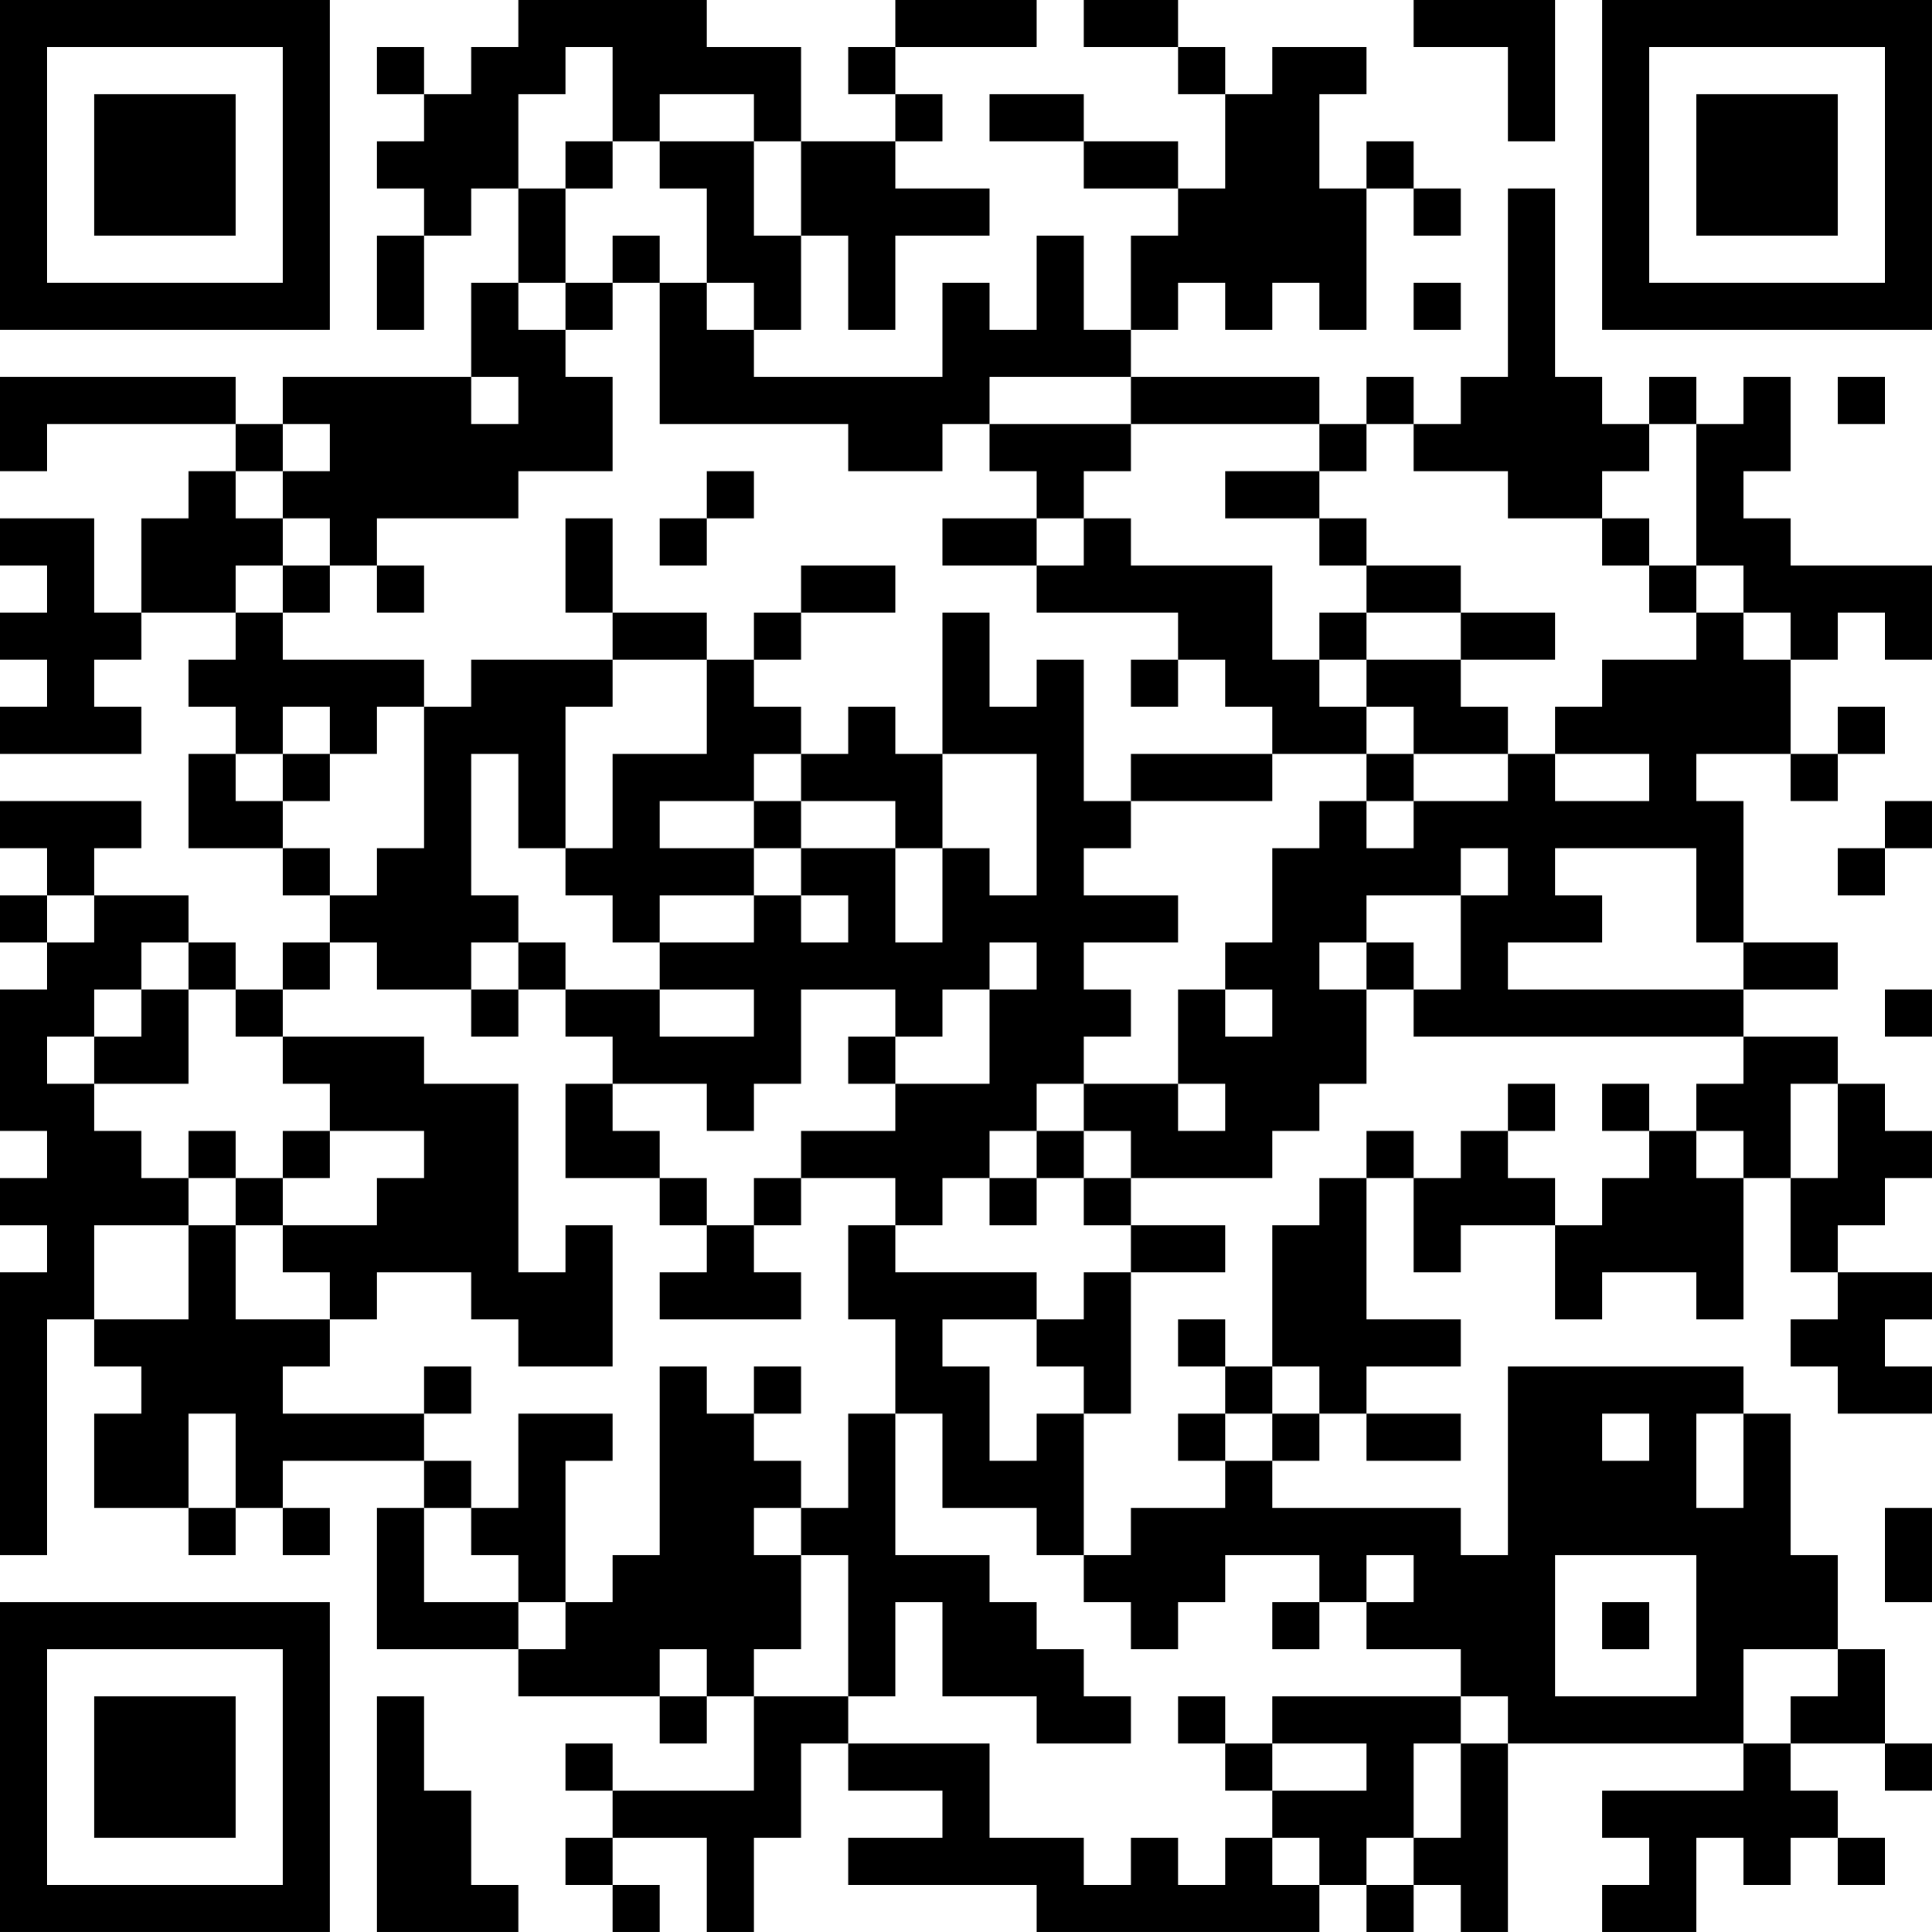 <?xml version="1.0" encoding="UTF-8"?>
<svg xmlns="http://www.w3.org/2000/svg" version="1.1" width="300" height="300" viewBox="0 0 300 300"><rect x="0" y="0" width="300" height="300" fill="#ffffff"/><g transform="scale(7.317)"><g transform="translate(0,0)"><path fill-rule="evenodd" d="M11 0L11 1L10 1L10 2L9 2L9 1L8 1L8 2L9 2L9 3L8 3L8 4L9 4L9 5L8 5L8 7L9 7L9 5L10 5L10 4L11 4L11 6L10 6L10 8L6 8L6 9L5 9L5 8L0 8L0 10L1 10L1 9L5 9L5 10L4 10L4 11L3 11L3 13L2 13L2 11L0 11L0 12L1 12L1 13L0 13L0 14L1 14L1 15L0 15L0 16L3 16L3 15L2 15L2 14L3 14L3 13L5 13L5 14L4 14L4 15L5 15L5 16L4 16L4 18L6 18L6 19L7 19L7 20L6 20L6 21L5 21L5 20L4 20L4 19L2 19L2 18L3 18L3 17L0 17L0 18L1 18L1 19L0 19L0 20L1 20L1 21L0 21L0 24L1 24L1 25L0 25L0 26L1 26L1 27L0 27L0 33L1 33L1 28L2 28L2 29L3 29L3 30L2 30L2 32L4 32L4 33L5 33L5 32L6 32L6 33L7 33L7 32L6 32L6 31L9 31L9 32L8 32L8 35L11 35L11 36L14 36L14 37L15 37L15 36L16 36L16 38L13 38L13 37L12 37L12 38L13 38L13 39L12 39L12 40L13 40L13 41L14 41L14 40L13 40L13 39L15 39L15 41L16 41L16 39L17 39L17 37L18 37L18 38L20 38L20 39L18 39L18 40L22 40L22 41L28 41L28 40L29 40L29 41L30 41L30 40L31 40L31 41L32 41L32 37L37 37L37 38L34 38L34 39L35 39L35 40L34 40L34 41L36 41L36 39L37 39L37 40L38 40L38 39L39 39L39 40L40 40L40 39L39 39L39 38L38 38L38 37L40 37L40 38L41 38L41 37L40 37L40 35L39 35L39 33L38 33L38 30L37 30L37 29L32 29L32 33L31 33L31 32L27 32L27 31L28 31L28 30L29 30L29 31L31 31L31 30L29 30L29 29L31 29L31 28L29 28L29 25L30 25L30 27L31 27L31 26L33 26L33 28L34 28L34 27L36 27L36 28L37 28L37 25L38 25L38 27L39 27L39 28L38 28L38 29L39 29L39 30L41 30L41 29L40 29L40 28L41 28L41 27L39 27L39 26L40 26L40 25L41 25L41 24L40 24L40 23L39 23L39 22L37 22L37 21L39 21L39 20L37 20L37 17L36 17L36 16L38 16L38 17L39 17L39 16L40 16L40 15L39 15L39 16L38 16L38 14L39 14L39 13L40 13L40 14L41 14L41 12L38 12L38 11L37 11L37 10L38 10L38 8L37 8L37 9L36 9L36 8L35 8L35 9L34 9L34 8L33 8L33 4L32 4L32 8L31 8L31 9L30 9L30 8L29 8L29 9L28 9L28 8L24 8L24 7L25 7L25 6L26 6L26 7L27 7L27 6L28 6L28 7L29 7L29 4L30 4L30 5L31 5L31 4L30 4L30 3L29 3L29 4L28 4L28 2L29 2L29 1L27 1L27 2L26 2L26 1L25 1L25 0L23 0L23 1L25 1L25 2L26 2L26 4L25 4L25 3L23 3L23 2L21 2L21 3L23 3L23 4L25 4L25 5L24 5L24 7L23 7L23 5L22 5L22 7L21 7L21 6L20 6L20 8L16 8L16 7L17 7L17 5L18 5L18 7L19 7L19 5L21 5L21 4L19 4L19 3L20 3L20 2L19 2L19 1L22 1L22 0L19 0L19 1L18 1L18 2L19 2L19 3L17 3L17 1L15 1L15 0ZM30 0L30 1L32 1L32 3L33 3L33 0ZM12 1L12 2L11 2L11 4L12 4L12 6L11 6L11 7L12 7L12 8L13 8L13 10L11 10L11 11L8 11L8 12L7 12L7 11L6 11L6 10L7 10L7 9L6 9L6 10L5 10L5 11L6 11L6 12L5 12L5 13L6 13L6 14L9 14L9 15L8 15L8 16L7 16L7 15L6 15L6 16L5 16L5 17L6 17L6 18L7 18L7 19L8 19L8 18L9 18L9 15L10 15L10 14L13 14L13 15L12 15L12 18L11 18L11 16L10 16L10 19L11 19L11 20L10 20L10 21L8 21L8 20L7 20L7 21L6 21L6 22L5 22L5 21L4 21L4 20L3 20L3 21L2 21L2 22L1 22L1 23L2 23L2 24L3 24L3 25L4 25L4 26L2 26L2 28L4 28L4 26L5 26L5 28L7 28L7 29L6 29L6 30L9 30L9 31L10 31L10 32L9 32L9 34L11 34L11 35L12 35L12 34L13 34L13 33L14 33L14 29L15 29L15 30L16 30L16 31L17 31L17 32L16 32L16 33L17 33L17 35L16 35L16 36L18 36L18 37L21 37L21 39L23 39L23 40L24 40L24 39L25 39L25 40L26 40L26 39L27 39L27 40L28 40L28 39L27 39L27 38L29 38L29 37L27 37L27 36L31 36L31 37L30 37L30 39L29 39L29 40L30 40L30 39L31 39L31 37L32 37L32 36L31 36L31 35L29 35L29 34L30 34L30 33L29 33L29 34L28 34L28 33L26 33L26 34L25 34L25 35L24 35L24 34L23 34L23 33L24 33L24 32L26 32L26 31L27 31L27 30L28 30L28 29L27 29L27 26L28 26L28 25L29 25L29 24L30 24L30 25L31 25L31 24L32 24L32 25L33 25L33 26L34 26L34 25L35 25L35 24L36 24L36 25L37 25L37 24L36 24L36 23L37 23L37 22L30 22L30 21L31 21L31 19L32 19L32 18L31 18L31 19L29 19L29 20L28 20L28 21L29 21L29 23L28 23L28 24L27 24L27 25L24 25L24 24L23 24L23 23L25 23L25 24L26 24L26 23L25 23L25 21L26 21L26 22L27 22L27 21L26 21L26 20L27 20L27 18L28 18L28 17L29 17L29 18L30 18L30 17L32 17L32 16L33 16L33 17L35 17L35 16L33 16L33 15L34 15L34 14L36 14L36 13L37 13L37 14L38 14L38 13L37 13L37 12L36 12L36 9L35 9L35 10L34 10L34 11L32 11L32 10L30 10L30 9L29 9L29 10L28 10L28 9L24 9L24 8L21 8L21 9L20 9L20 10L18 10L18 9L14 9L14 6L15 6L15 7L16 7L16 6L15 6L15 4L14 4L14 3L16 3L16 5L17 5L17 3L16 3L16 2L14 2L14 3L13 3L13 1ZM12 3L12 4L13 4L13 3ZM13 5L13 6L12 6L12 7L13 7L13 6L14 6L14 5ZM30 6L30 7L31 7L31 6ZM10 8L10 9L11 9L11 8ZM39 8L39 9L40 9L40 8ZM21 9L21 10L22 10L22 11L20 11L20 12L22 12L22 13L25 13L25 14L24 14L24 15L25 15L25 14L26 14L26 15L27 15L27 16L24 16L24 17L23 17L23 14L22 14L22 15L21 15L21 13L20 13L20 16L19 16L19 15L18 15L18 16L17 16L17 15L16 15L16 14L17 14L17 13L19 13L19 12L17 12L17 13L16 13L16 14L15 14L15 13L13 13L13 11L12 11L12 13L13 13L13 14L15 14L15 16L13 16L13 18L12 18L12 19L13 19L13 20L14 20L14 21L12 21L12 20L11 20L11 21L10 21L10 22L11 22L11 21L12 21L12 22L13 22L13 23L12 23L12 25L14 25L14 26L15 26L15 27L14 27L14 28L17 28L17 27L16 27L16 26L17 26L17 25L19 25L19 26L18 26L18 28L19 28L19 30L18 30L18 32L17 32L17 33L18 33L18 36L19 36L19 34L20 34L20 36L22 36L22 37L24 37L24 36L23 36L23 35L22 35L22 34L21 34L21 33L19 33L19 30L20 30L20 32L22 32L22 33L23 33L23 30L24 30L24 27L26 27L26 26L24 26L24 25L23 25L23 24L22 24L22 23L23 23L23 22L24 22L24 21L23 21L23 20L25 20L25 19L23 19L23 18L24 18L24 17L27 17L27 16L29 16L29 17L30 17L30 16L32 16L32 15L31 15L31 14L33 14L33 13L31 13L31 12L29 12L29 11L28 11L28 10L26 10L26 11L28 11L28 12L29 12L29 13L28 13L28 14L27 14L27 12L24 12L24 11L23 11L23 10L24 10L24 9ZM15 10L15 11L14 11L14 12L15 12L15 11L16 11L16 10ZM22 11L22 12L23 12L23 11ZM34 11L34 12L35 12L35 13L36 13L36 12L35 12L35 11ZM6 12L6 13L7 13L7 12ZM8 12L8 13L9 13L9 12ZM29 13L29 14L28 14L28 15L29 15L29 16L30 16L30 15L29 15L29 14L31 14L31 13ZM6 16L6 17L7 17L7 16ZM16 16L16 17L14 17L14 18L16 18L16 19L14 19L14 20L16 20L16 19L17 19L17 20L18 20L18 19L17 19L17 18L19 18L19 20L20 20L20 18L21 18L21 19L22 19L22 16L20 16L20 18L19 18L19 17L17 17L17 16ZM16 17L16 18L17 18L17 17ZM40 17L40 18L39 18L39 19L40 19L40 18L41 18L41 17ZM33 18L33 19L34 19L34 20L32 20L32 21L37 21L37 20L36 20L36 18ZM1 19L1 20L2 20L2 19ZM21 20L21 21L20 21L20 22L19 22L19 21L17 21L17 23L16 23L16 24L15 24L15 23L13 23L13 24L14 24L14 25L15 25L15 26L16 26L16 25L17 25L17 24L19 24L19 23L21 23L21 21L22 21L22 20ZM29 20L29 21L30 21L30 20ZM3 21L3 22L2 22L2 23L4 23L4 21ZM14 21L14 22L16 22L16 21ZM40 21L40 22L41 22L41 21ZM6 22L6 23L7 23L7 24L6 24L6 25L5 25L5 24L4 24L4 25L5 25L5 26L6 26L6 27L7 27L7 28L8 28L8 27L10 27L10 28L11 28L11 29L13 29L13 26L12 26L12 27L11 27L11 23L9 23L9 22ZM18 22L18 23L19 23L19 22ZM32 23L32 24L33 24L33 23ZM34 23L34 24L35 24L35 23ZM38 23L38 25L39 25L39 23ZM7 24L7 25L6 25L6 26L8 26L8 25L9 25L9 24ZM21 24L21 25L20 25L20 26L19 26L19 27L22 27L22 28L20 28L20 29L21 29L21 31L22 31L22 30L23 30L23 29L22 29L22 28L23 28L23 27L24 27L24 26L23 26L23 25L22 25L22 24ZM21 25L21 26L22 26L22 25ZM25 28L25 29L26 29L26 30L25 30L25 31L26 31L26 30L27 30L27 29L26 29L26 28ZM9 29L9 30L10 30L10 29ZM16 29L16 30L17 30L17 29ZM4 30L4 32L5 32L5 30ZM11 30L11 32L10 32L10 33L11 33L11 34L12 34L12 31L13 31L13 30ZM34 30L34 31L35 31L35 30ZM36 30L36 32L37 32L37 30ZM40 32L40 34L41 34L41 32ZM33 33L33 36L36 36L36 33ZM27 34L27 35L28 35L28 34ZM34 34L34 35L35 35L35 34ZM14 35L14 36L15 36L15 35ZM37 35L37 37L38 37L38 36L39 36L39 35ZM8 36L8 41L11 41L11 40L10 40L10 38L9 38L9 36ZM25 36L25 37L26 37L26 38L27 38L27 37L26 37L26 36ZM0 0L0 7L7 7L7 0ZM1 1L1 6L6 6L6 1ZM2 2L2 5L5 5L5 2ZM34 0L34 7L41 7L41 0ZM35 1L35 6L40 6L40 1ZM36 2L36 5L39 5L39 2ZM0 34L0 41L7 41L7 34ZM1 35L1 40L6 40L6 35ZM2 36L2 39L5 39L5 36Z" fill="#000000"/></g></g></svg>
